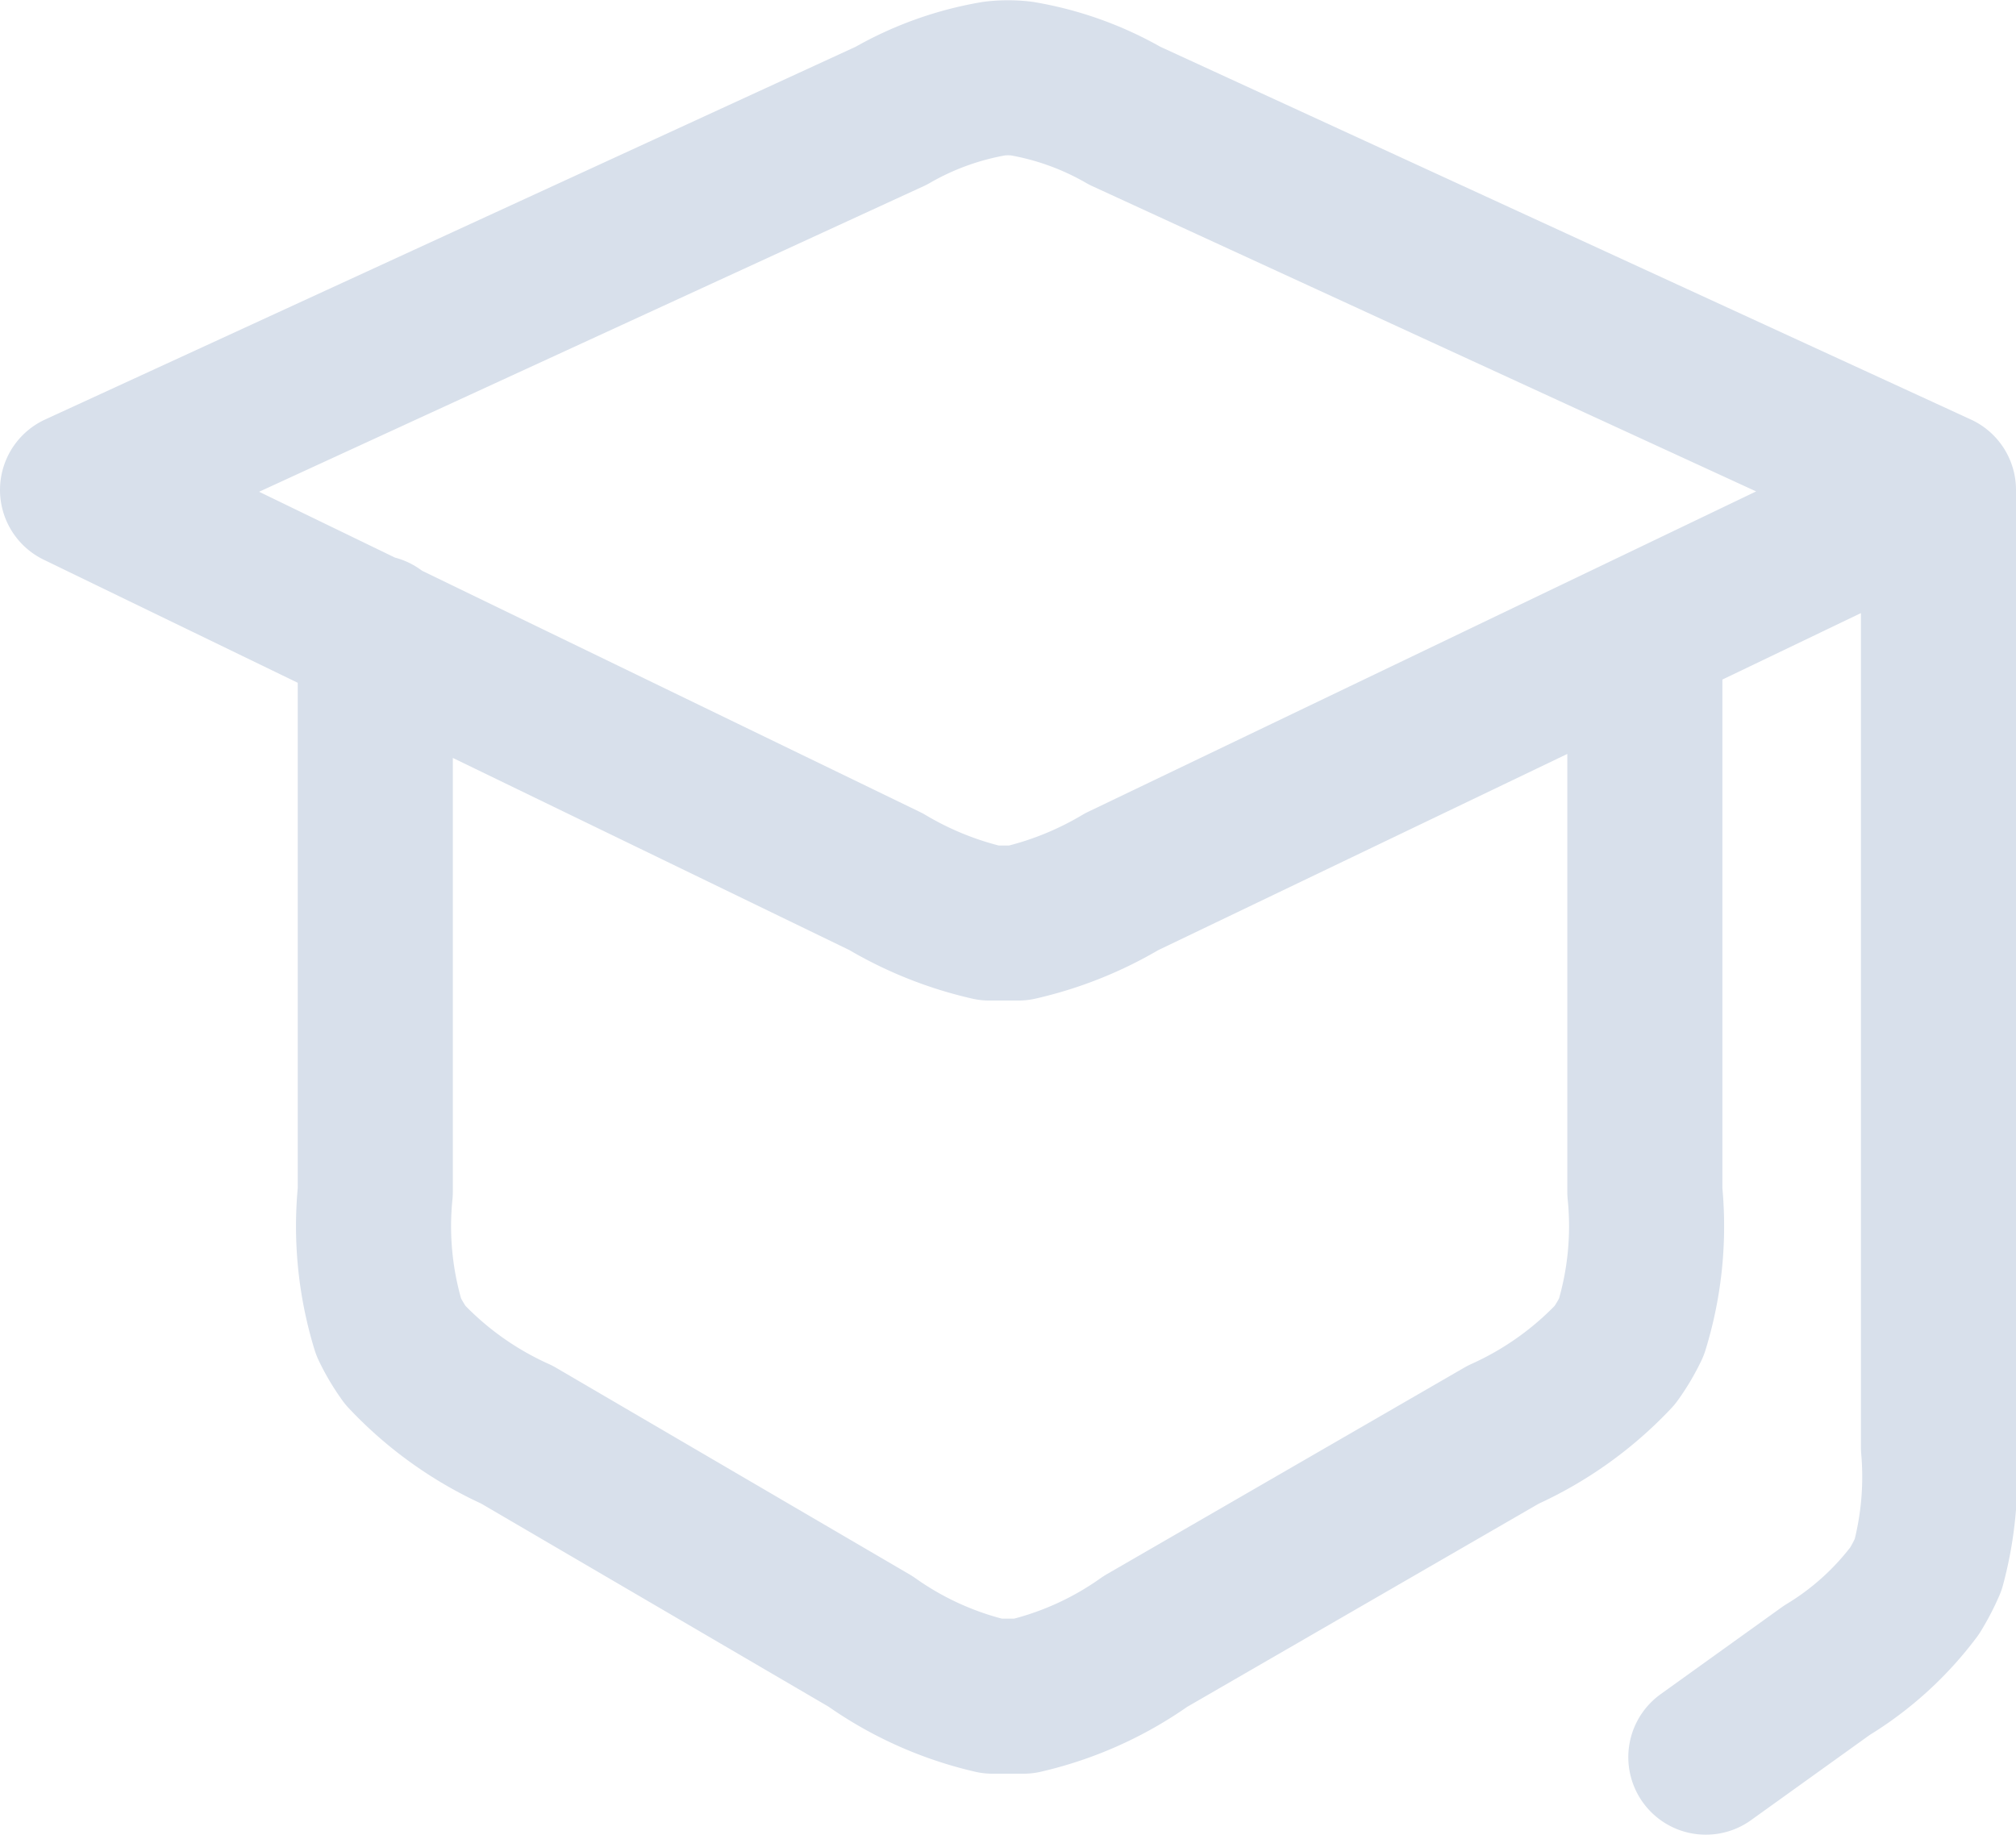 <svg xmlns="http://www.w3.org/2000/svg" viewBox="0 0 19.5 17.79"><defs><style>.cls-1{fill:none;stroke:#d8e0eb;stroke-linecap:round;stroke-linejoin:round;stroke-width:1.5px;}</style></defs><g id="Layer_2" data-name="Layer 2"><g id="Layer_1-2" data-name="Layer 1"><path class="cls-1" d="M15.91,6.12v5.41a3.32,3.32,0,0,1-.13,1.31,1.75,1.75,0,0,1-.16.27,3.39,3.39,0,0,1-1.08.77l-3.46,2a3.33,3.33,0,0,1-1.18.53H9.6a3.33,3.33,0,0,1-1.18-.53L5,13.88a3.39,3.39,0,0,1-1.08-.77,1.75,1.75,0,0,1-.16-.27,3.32,3.32,0,0,1-.13-1.31V6.12M18.75,4.74,10.88,1.12a3,3,0,0,0-1-.36,1.13,1.13,0,0,0-.26,0,3,3,0,0,0-1,.36L.75,4.74,8.57,8.53a3.45,3.45,0,0,0,1,.4h.28a3.45,3.45,0,0,0,1-.4Zm0,0V14a3.28,3.28,0,0,1-.1,1.14,2,2,0,0,1-.13.25,3,3,0,0,1-.85.77L16.5,17"/></g></g></svg>
